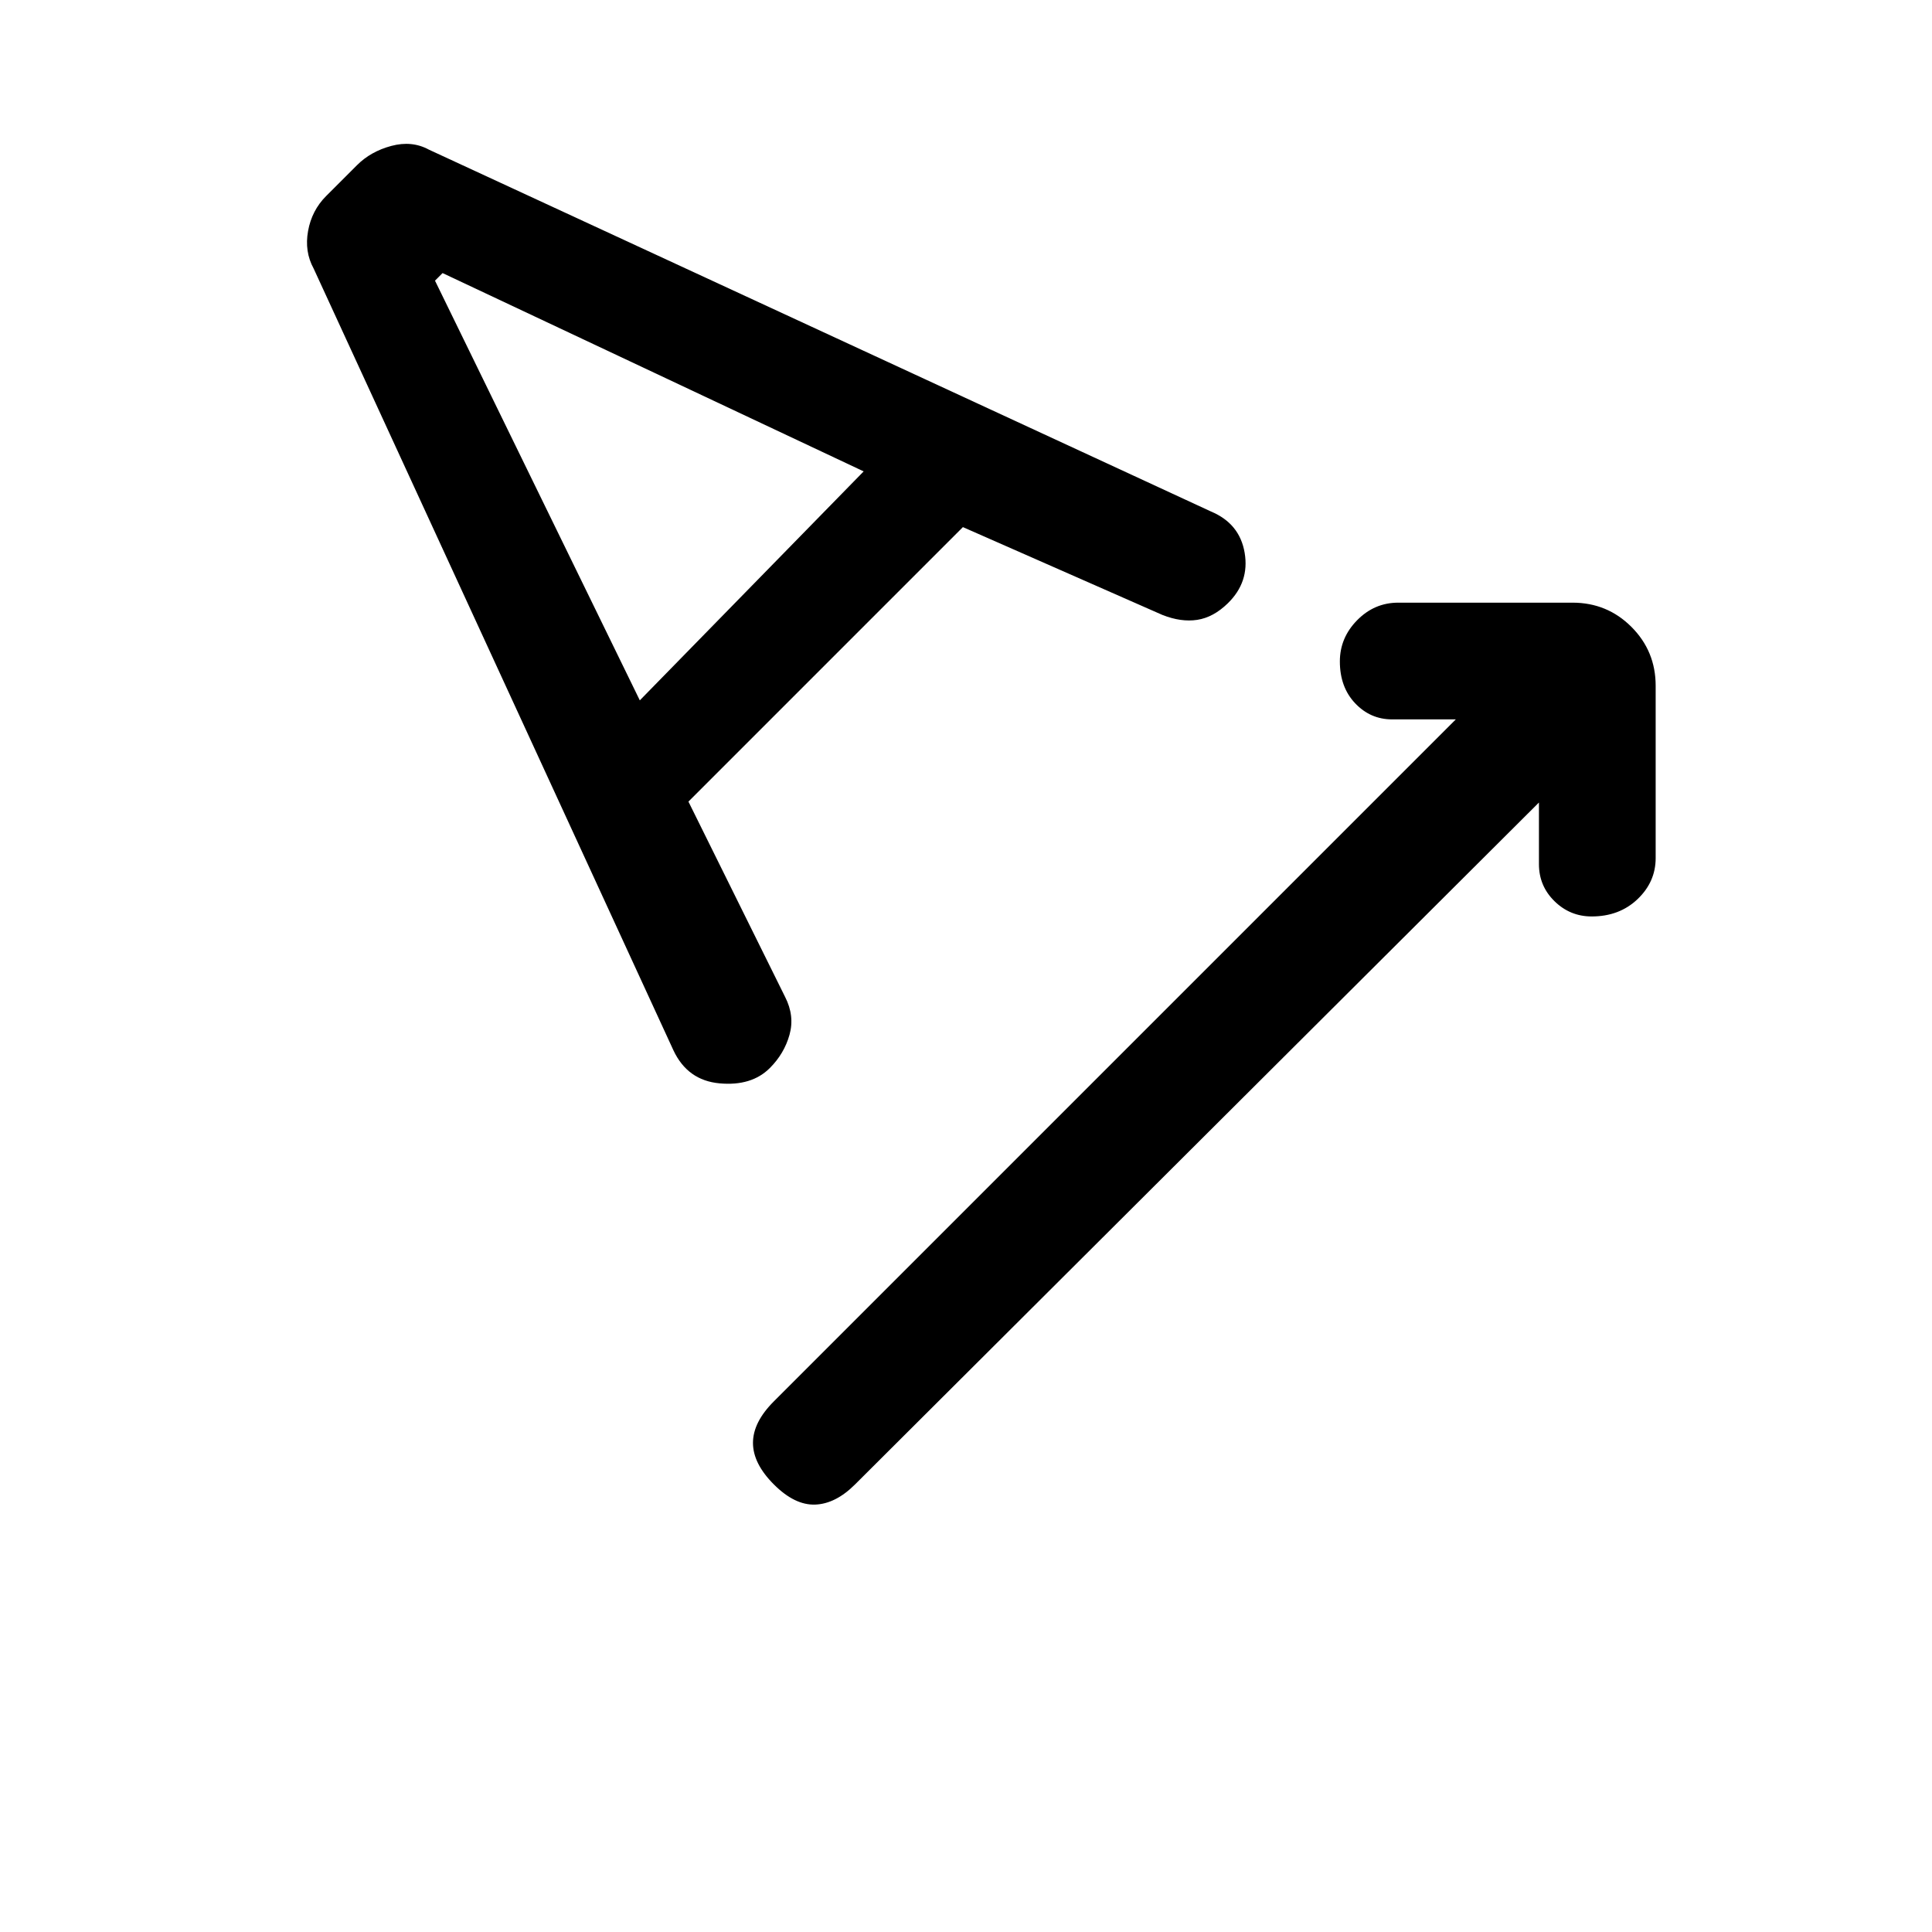 <svg xmlns="http://www.w3.org/2000/svg" height="20" viewBox="0 -960 960 960" width="20"><path d="M764.69-561.23 424.85-222.38q-9.62 9.61-19.77 10-10.16.38-20.54-10-10.39-10.39-10.39-20.66t10.39-20.65l338.84-338.85h-31.61q-10.84 0-18.42-8.02-7.58-8.02-7.58-20.77 0-11.75 8.58-20.48t20.42-8.73h86.61q17.23 0 29.27 12.04 12.04 12.05 12.04 29.27v85.61q0 11.84-9.02 20.42-9.02 8.58-22.77 8.58-10.75 0-18.48-7.58t-7.73-18.42v-30.61Zm-422.61-.46 48.04 97.07q4.8 9.39 2.19 18.77-2.62 9.39-9.77 16.54-9.08 9.08-25 7.62t-22.94-16.46L155.84-826.58q-4.61-8.42-2.76-18.65 1.84-10.23 9-17.39l15.28-15.28q6.87-6.87 17.1-9.6 10.23-2.73 18.64 1.85l388.63 179.81q14.27 5.98 16.73 20.52 2.46 14.54-8.38 25.11-7.16 6.98-15.18 8.21-8.02 1.23-17.31-2.44l-99.13-43.64-136.38 136.39ZM317.92-612l111.23-113.77-209.23-98.54-3.77 3.77L317.92-612Z"/></svg>
